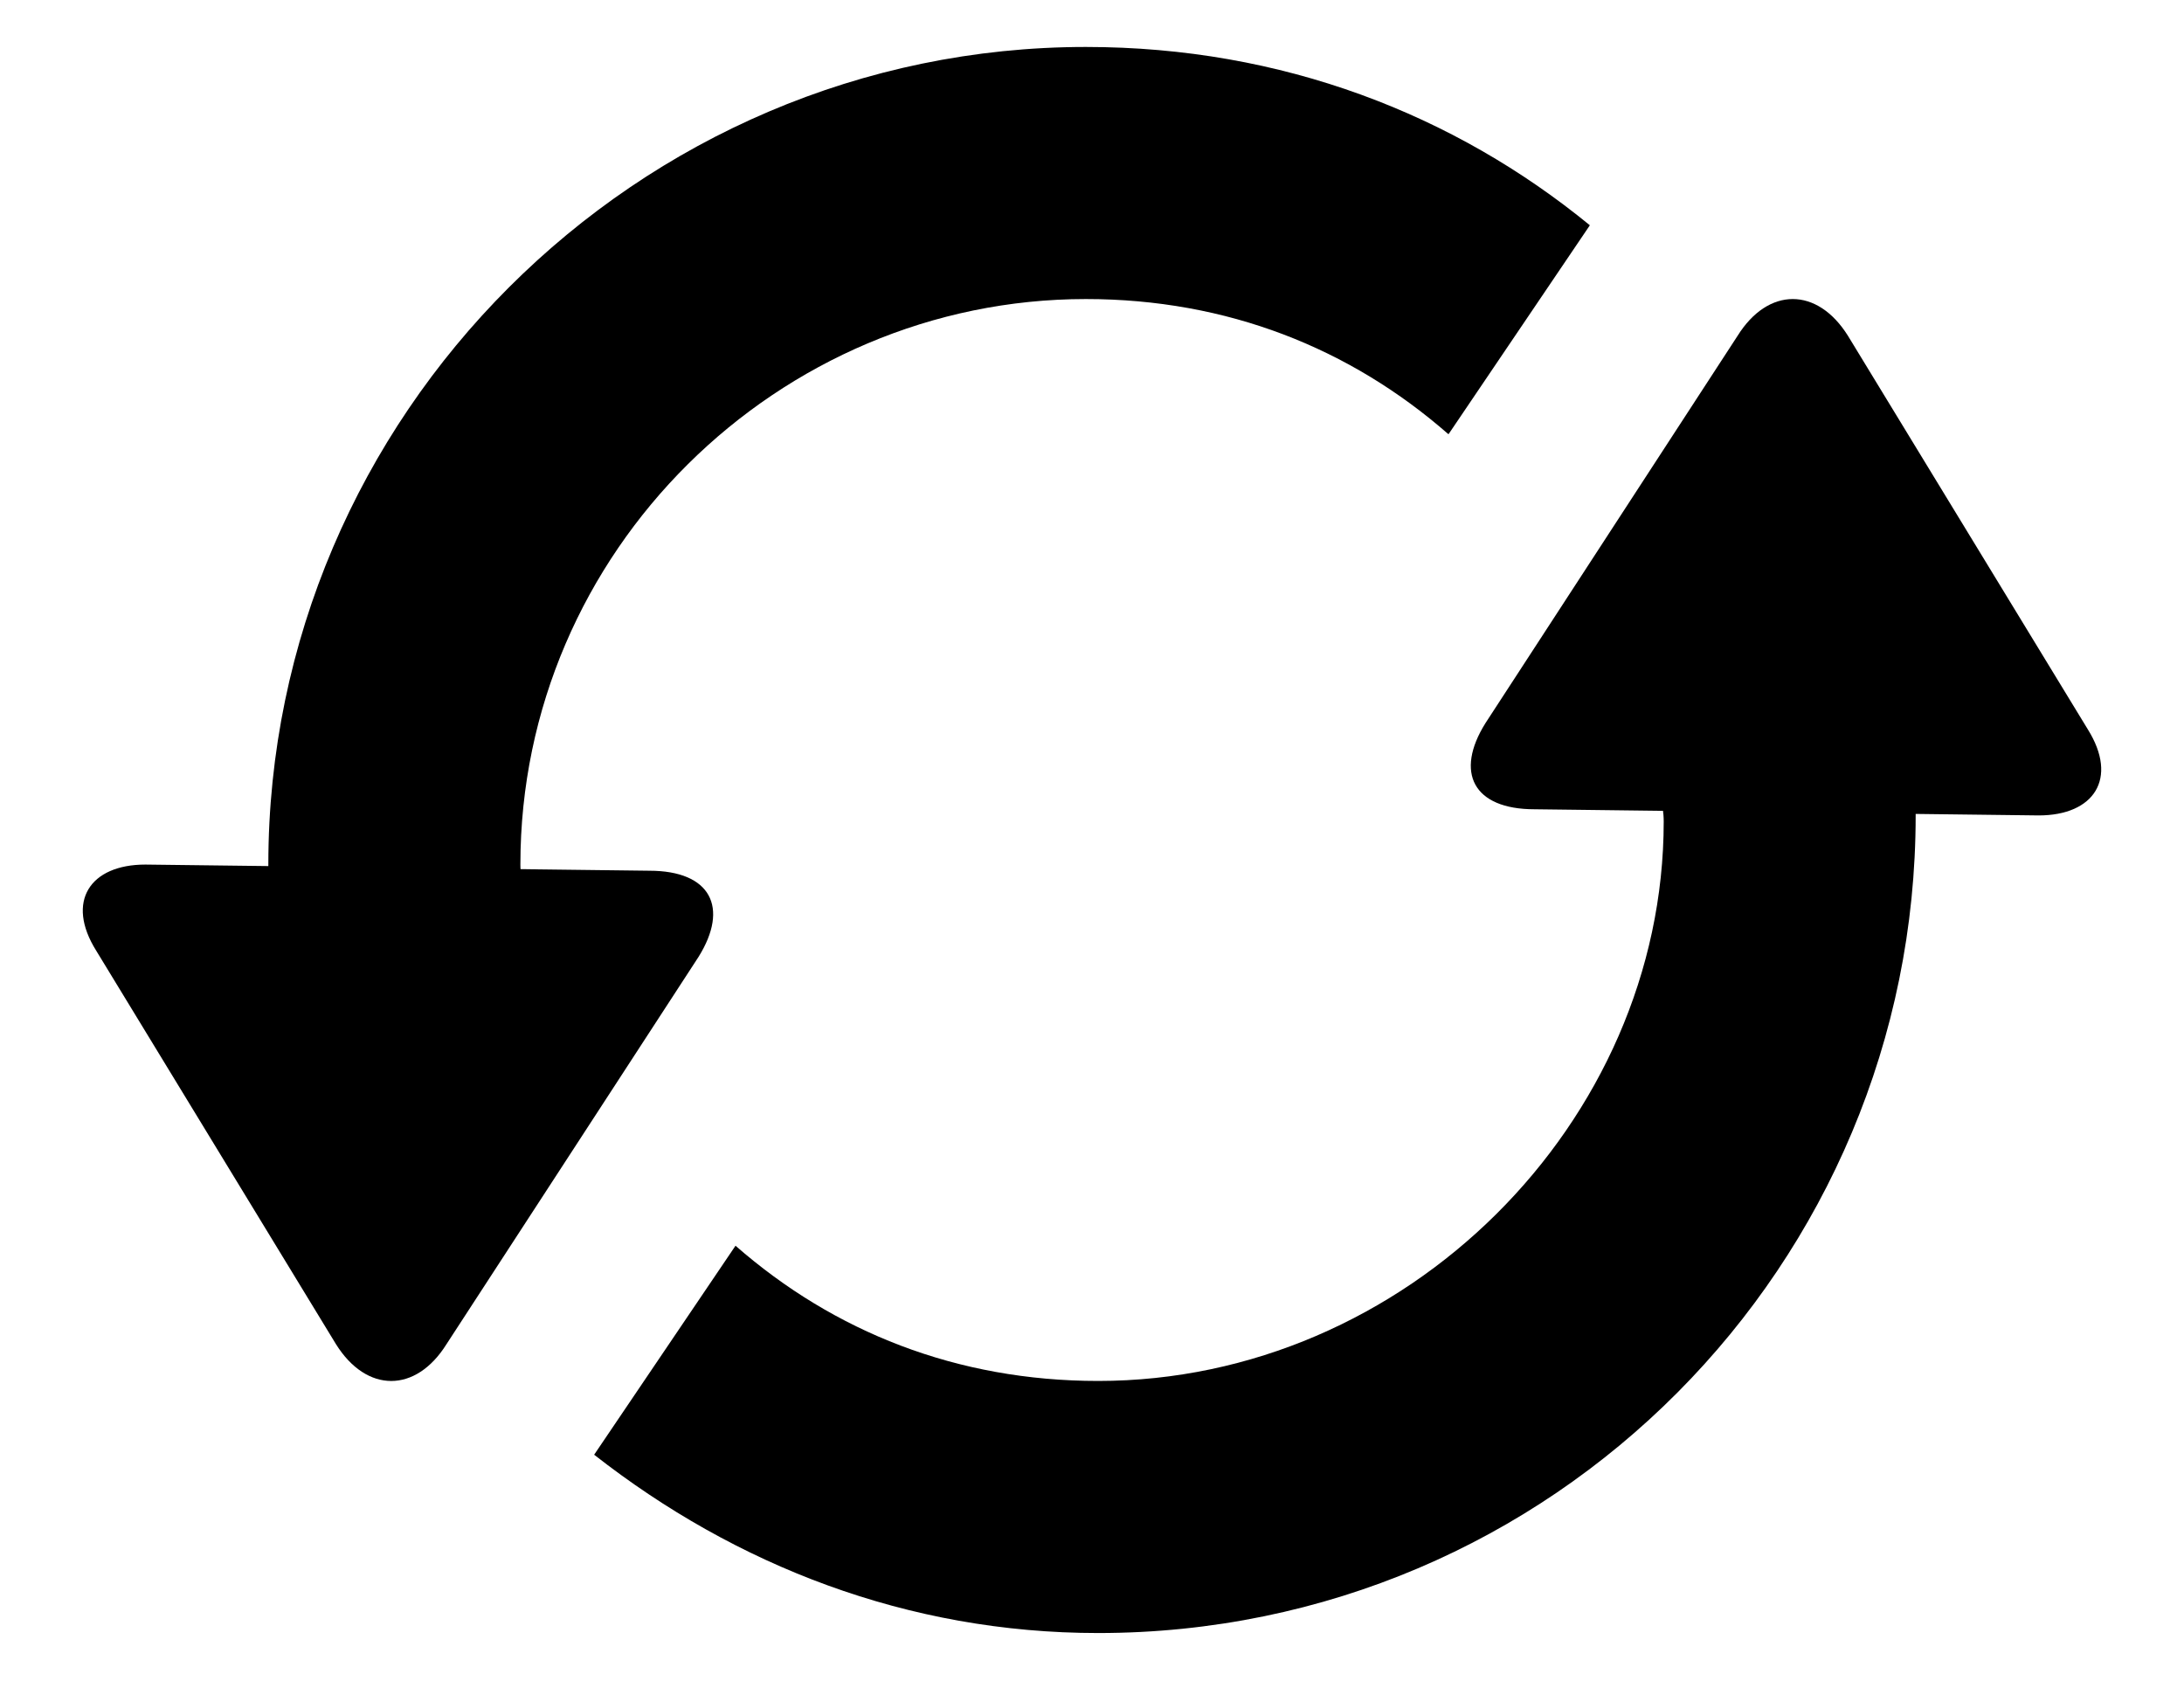 <svg width="22" height="17" viewBox="0 0 22 17" version="1.1" xmlns="http://www.w3.org/2000/svg" xmlns:xlink="http://www.w3.org/1999/xlink">
<title>Group</title>
<desc>Created using Figma</desc>
<g id="Canvas" transform="translate(879 441)">
<g id="Group">
<g id="Group">
<g id="Vector">
<use xlink:href="#path4_fill" transform="translate(-876.297 -440.527)"/>
</g>
<g id="Group">
<g id="Group">
<g id="Vector">
<use xlink:href="#path1_fill" transform="translate(-878.166 -432.292)"/>
</g>
</g>
</g>
<g id="Vector">
<use xlink:href="#path2_fill" transform="translate(-873.015 -435.388)"/>
</g>
<g id="Group">
<g id="Group">
<g id="Vector">
<use xlink:href="#path3_fill" transform="translate(-864.184 -437.988)"/>
</g>
</g>
</g>
</g>
</g>
</g>
<defs>
<path id="path4_fill" d="M 8.235 2.539C 9.659 2.539 10.898 3.034 11.888 3.901L 13.312 1.796C 11.95 0.681 10.216 0 8.235 0C 3.715 0 0 3.715 0 8.235C 0 8.483 -5.99718e-08 8.73 0.062 8.916L 1.238 10.898L 2.601 8.73C 2.601 8.545 2.539 8.421 2.539 8.235C 2.539 5.077 5.139 2.539 8.235 2.539Z"/>
<path id="path1_fill" d="M 0.63 1.18098e-07C 0.073 1.18098e-07 -0.175 0.372 0.135 0.867L 2.55 4.83C 2.859 5.325 3.355 5.325 3.664 4.83L 6.203 0.929C 6.512 0.433 6.327 0.062 5.707 0.062L 0.63 1.18098e-07Z"/>
<path id="path2_fill" d="M 5.077 8.297C 3.653 8.297 2.415 7.802 1.424 6.935L 1.18098e-07 9.04C 1.424 10.155 3.158 10.836 5.077 10.836C 9.659 10.836 13.312 7.121 13.312 2.601C 13.312 2.353 13.312 2.105 13.25 1.919L 12.074 1.18098e-07L 10.712 2.167C 10.712 2.353 10.774 2.477 10.774 2.662C 10.774 5.696 8.173 8.297 5.077 8.297Z"/>
<path id="path3_fill" d="M 5.72 5.201C 6.277 5.201 6.525 4.83 6.215 4.334L 3.8 0.372C 3.491 -0.124 2.995 -0.124 2.686 0.372L 0.147 4.272C -0.163 4.768 0.023 5.139 0.642 5.139L 5.72 5.201Z"/>
</defs>
</svg>
